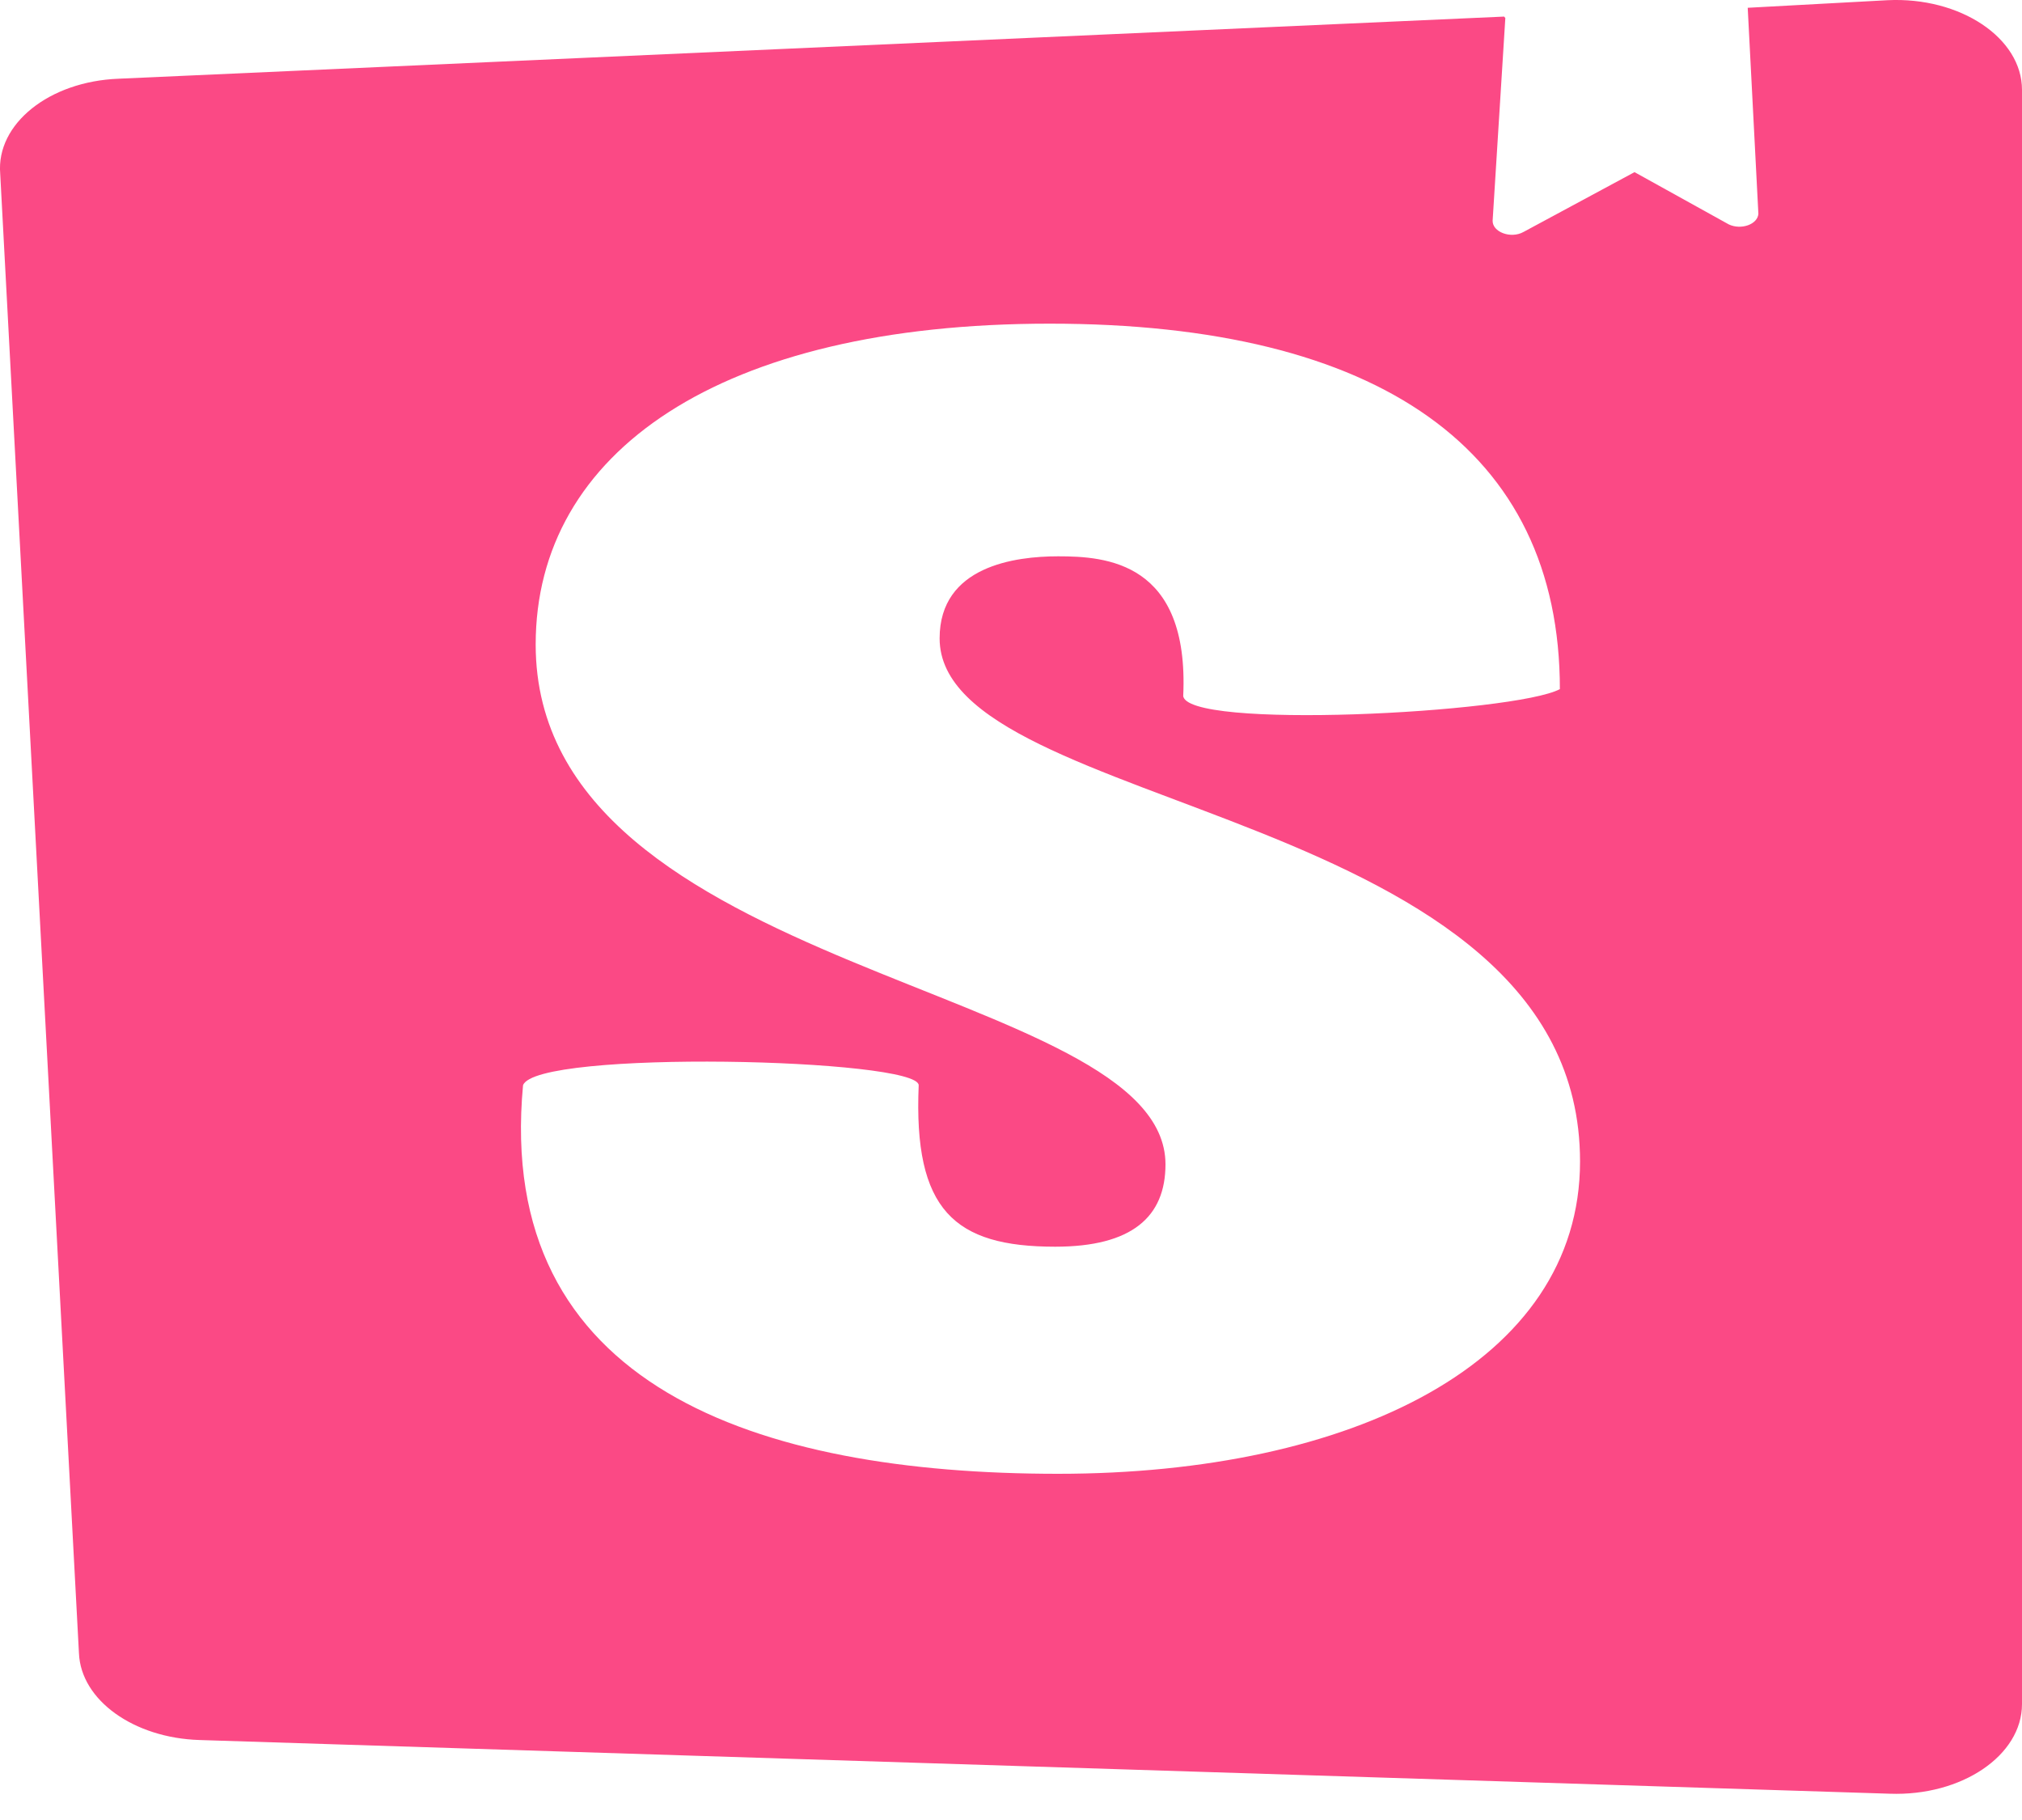 <svg width="40" height="36" viewBox="0 0 40 36" fill="none" xmlns="http://www.w3.org/2000/svg">
<path d="M29.779 0.357L29.528 4.364C29.521 4.589 29.885 4.728 30.137 4.589L32.335 3.405L34.2 4.439C34.443 4.554 34.769 4.439 34.785 4.23L34.574 0.154L37.34 0.004C38.776 -0.066 40 0.749 40 1.777V33.707C40 34.724 38.807 35.532 37.381 35.48L3.946 34.418C2.649 34.378 1.602 33.633 1.562 32.703L0.004 3.434C-0.077 2.453 0.97 1.609 2.348 1.557L29.756 0.328L29.779 0.357ZM23.405 13.752C23.405 14.445 29.968 14.105 30.858 13.631C30.858 8.902 27.289 6.402 20.768 6.402C14.231 6.402 10.597 8.948 10.597 12.748C10.597 19.324 23.056 19.439 23.056 23.031C23.056 24.071 22.391 24.66 20.874 24.66C18.879 24.66 18.068 23.938 18.174 21.467C18.174 20.936 10.597 20.756 10.347 21.467C9.788 27.426 14.978 29.152 20.932 29.152C26.732 29.152 31.257 26.952 31.257 22.974C31.257 15.924 18.588 16.113 18.588 12.627C18.588 11.194 20.089 11.004 20.932 11.004C21.873 11.004 23.528 11.108 23.407 13.764L23.405 13.752Z" fill="#FB4985"/>
</svg>
